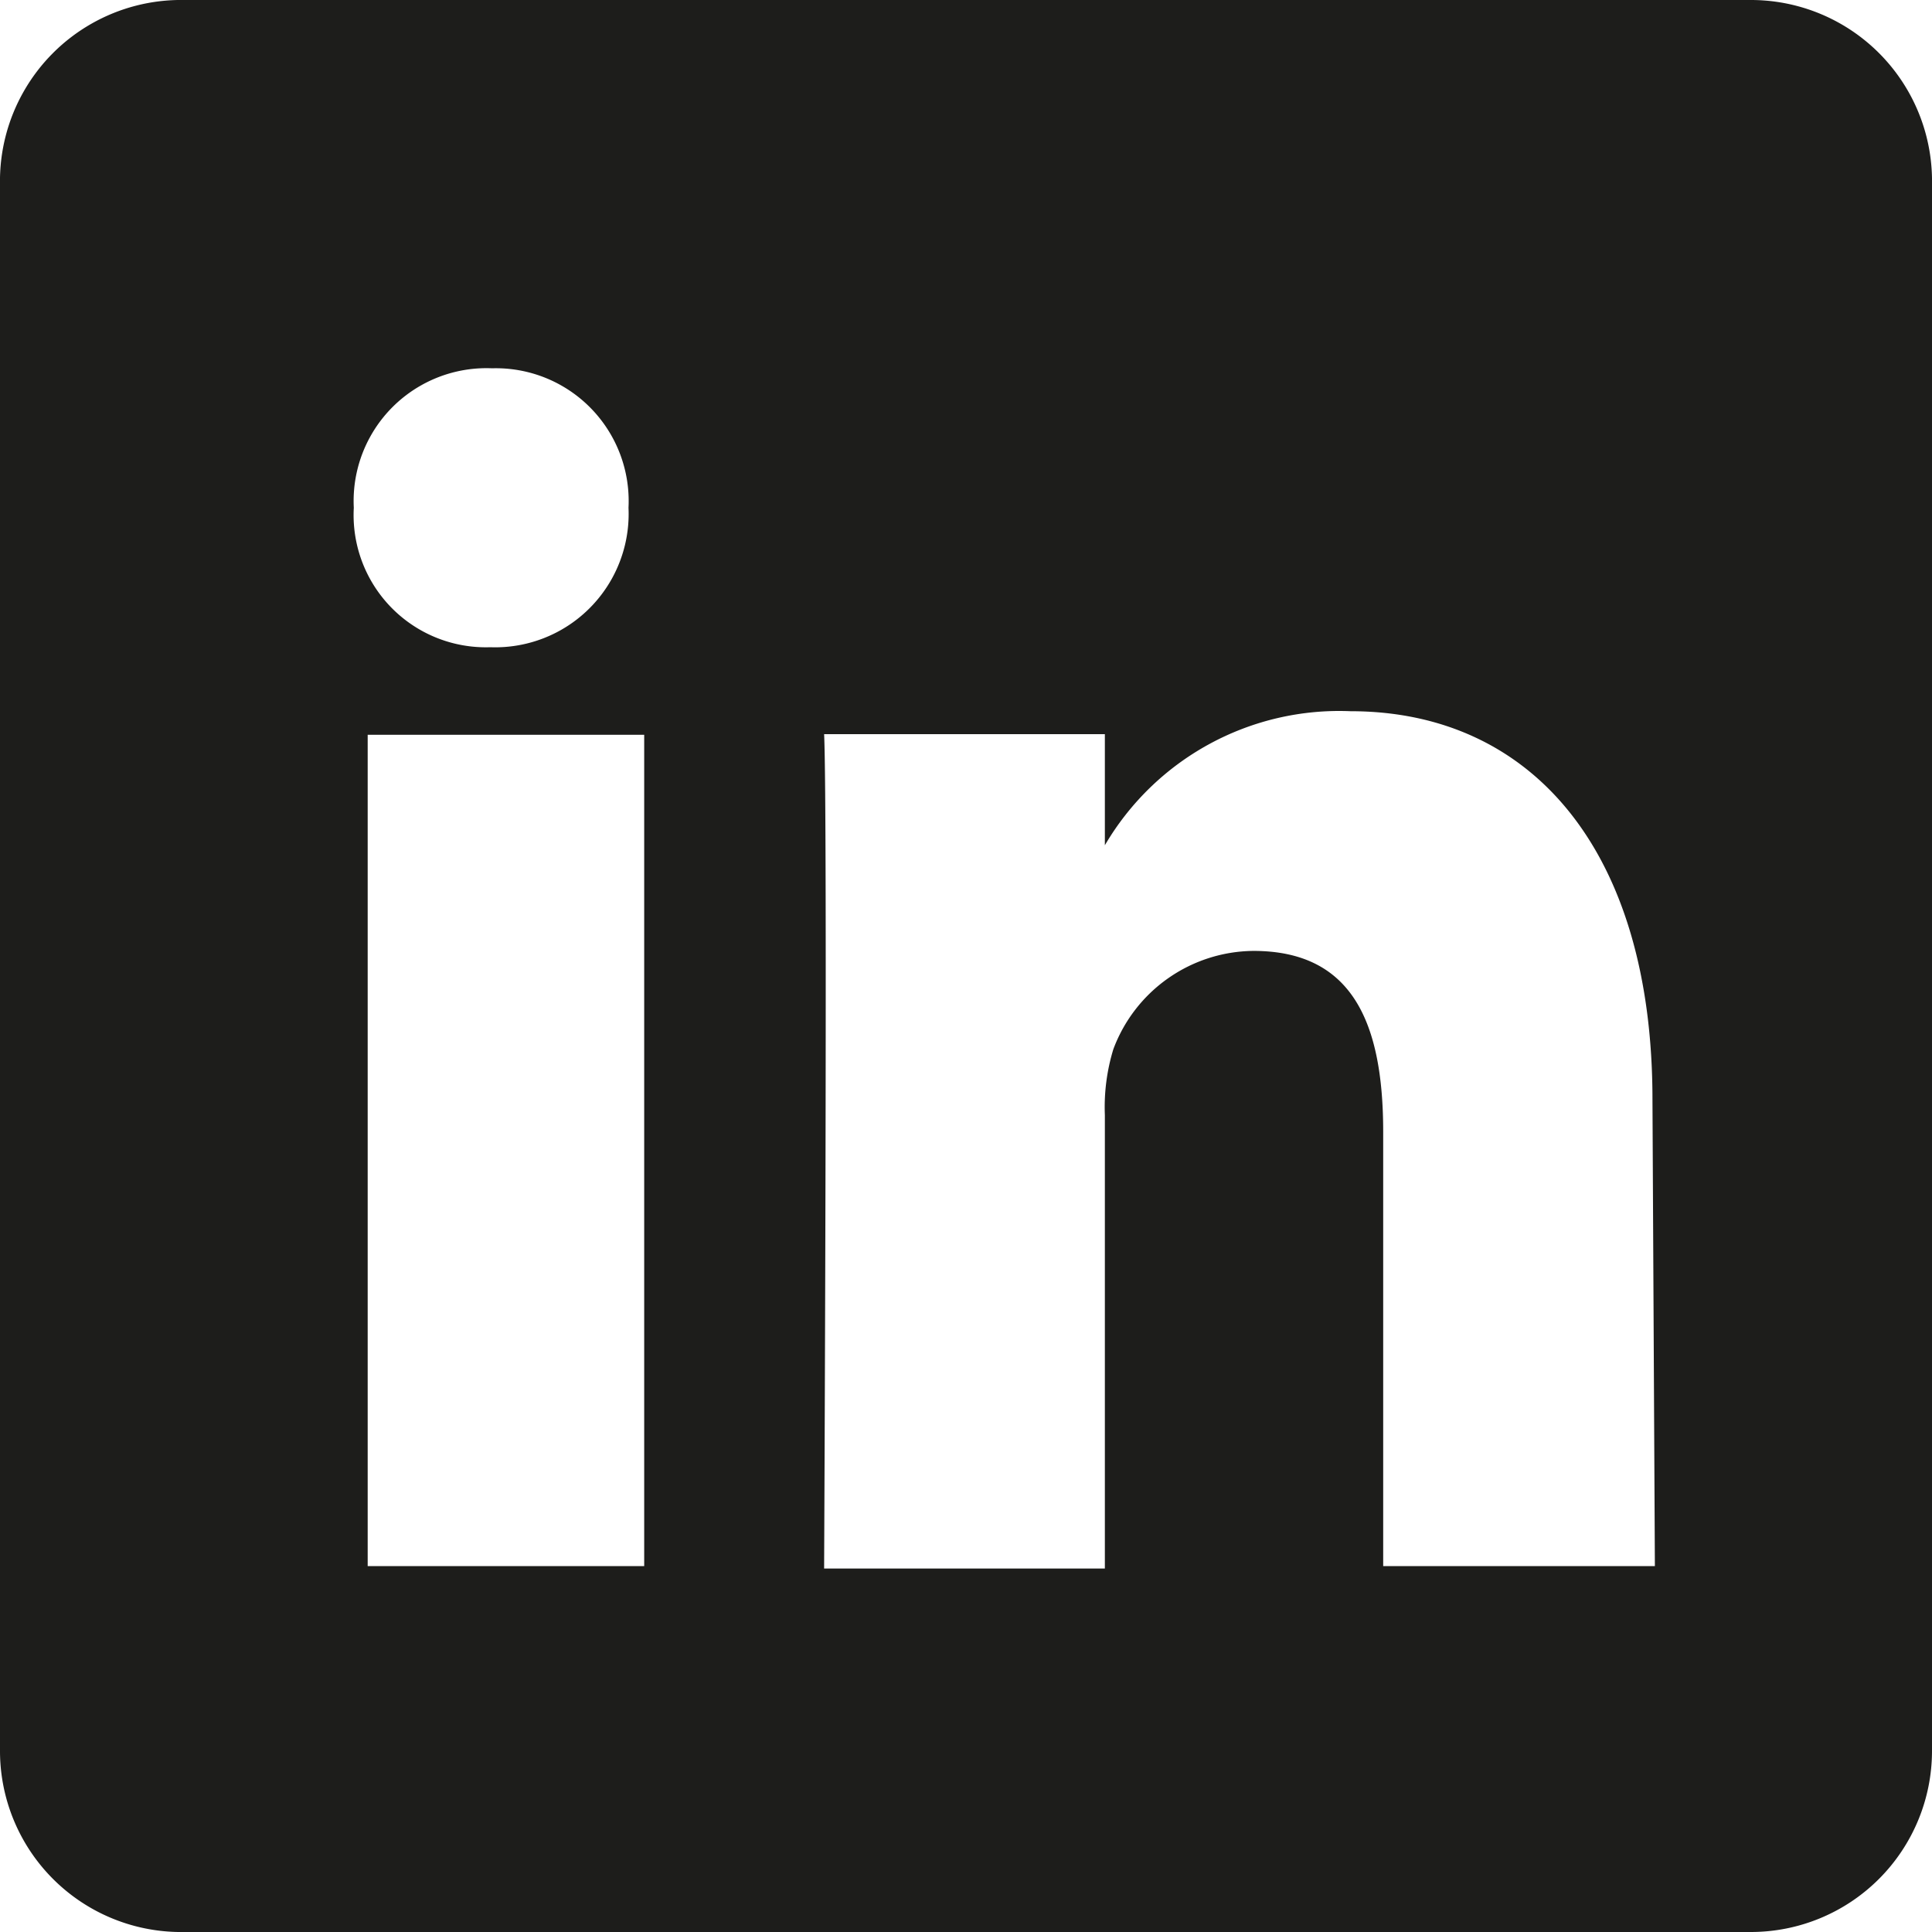<svg xmlns="http://www.w3.org/2000/svg" viewBox="0 0 32 32"><defs><style>.cls-1{fill:#1d1d1b;fill-rule:evenodd;}</style></defs><g id="Layer_2" data-name="Layer 2"><g id="Layer_1-2" data-name="Layer 1"><path class="cls-1" d="M29,0H3.05A3,3,0,0,0,0,3.05V29A3,3,0,0,0,3.05,32H29A3,3,0,0,0,32,29V3.05A3,3,0,0,0,29,0ZM8.15,6.1a2.2,2.2,0,0,1,2.26,2.31,2.21,2.21,0,0,1-2.29,2.31h0A2.19,2.19,0,0,1,5.86,8.41,2.2,2.2,0,0,1,8.15,6.1Zm2.52,19.84H6.09V12.17h4.58Zm16.74,0h-4.5V18.75c0-1.81-.51-3-2.15-3a2.5,2.5,0,0,0-2.32,1.63,3.28,3.28,0,0,0-.14,1.09v7.51H13.65s.06-12.56,0-13.82H18.3V14a4.5,4.5,0,0,1,4.07-2.22c3,0,5,2.31,5,6.43ZM18.3,14.06v0l0,0Z"/></g></g></svg>